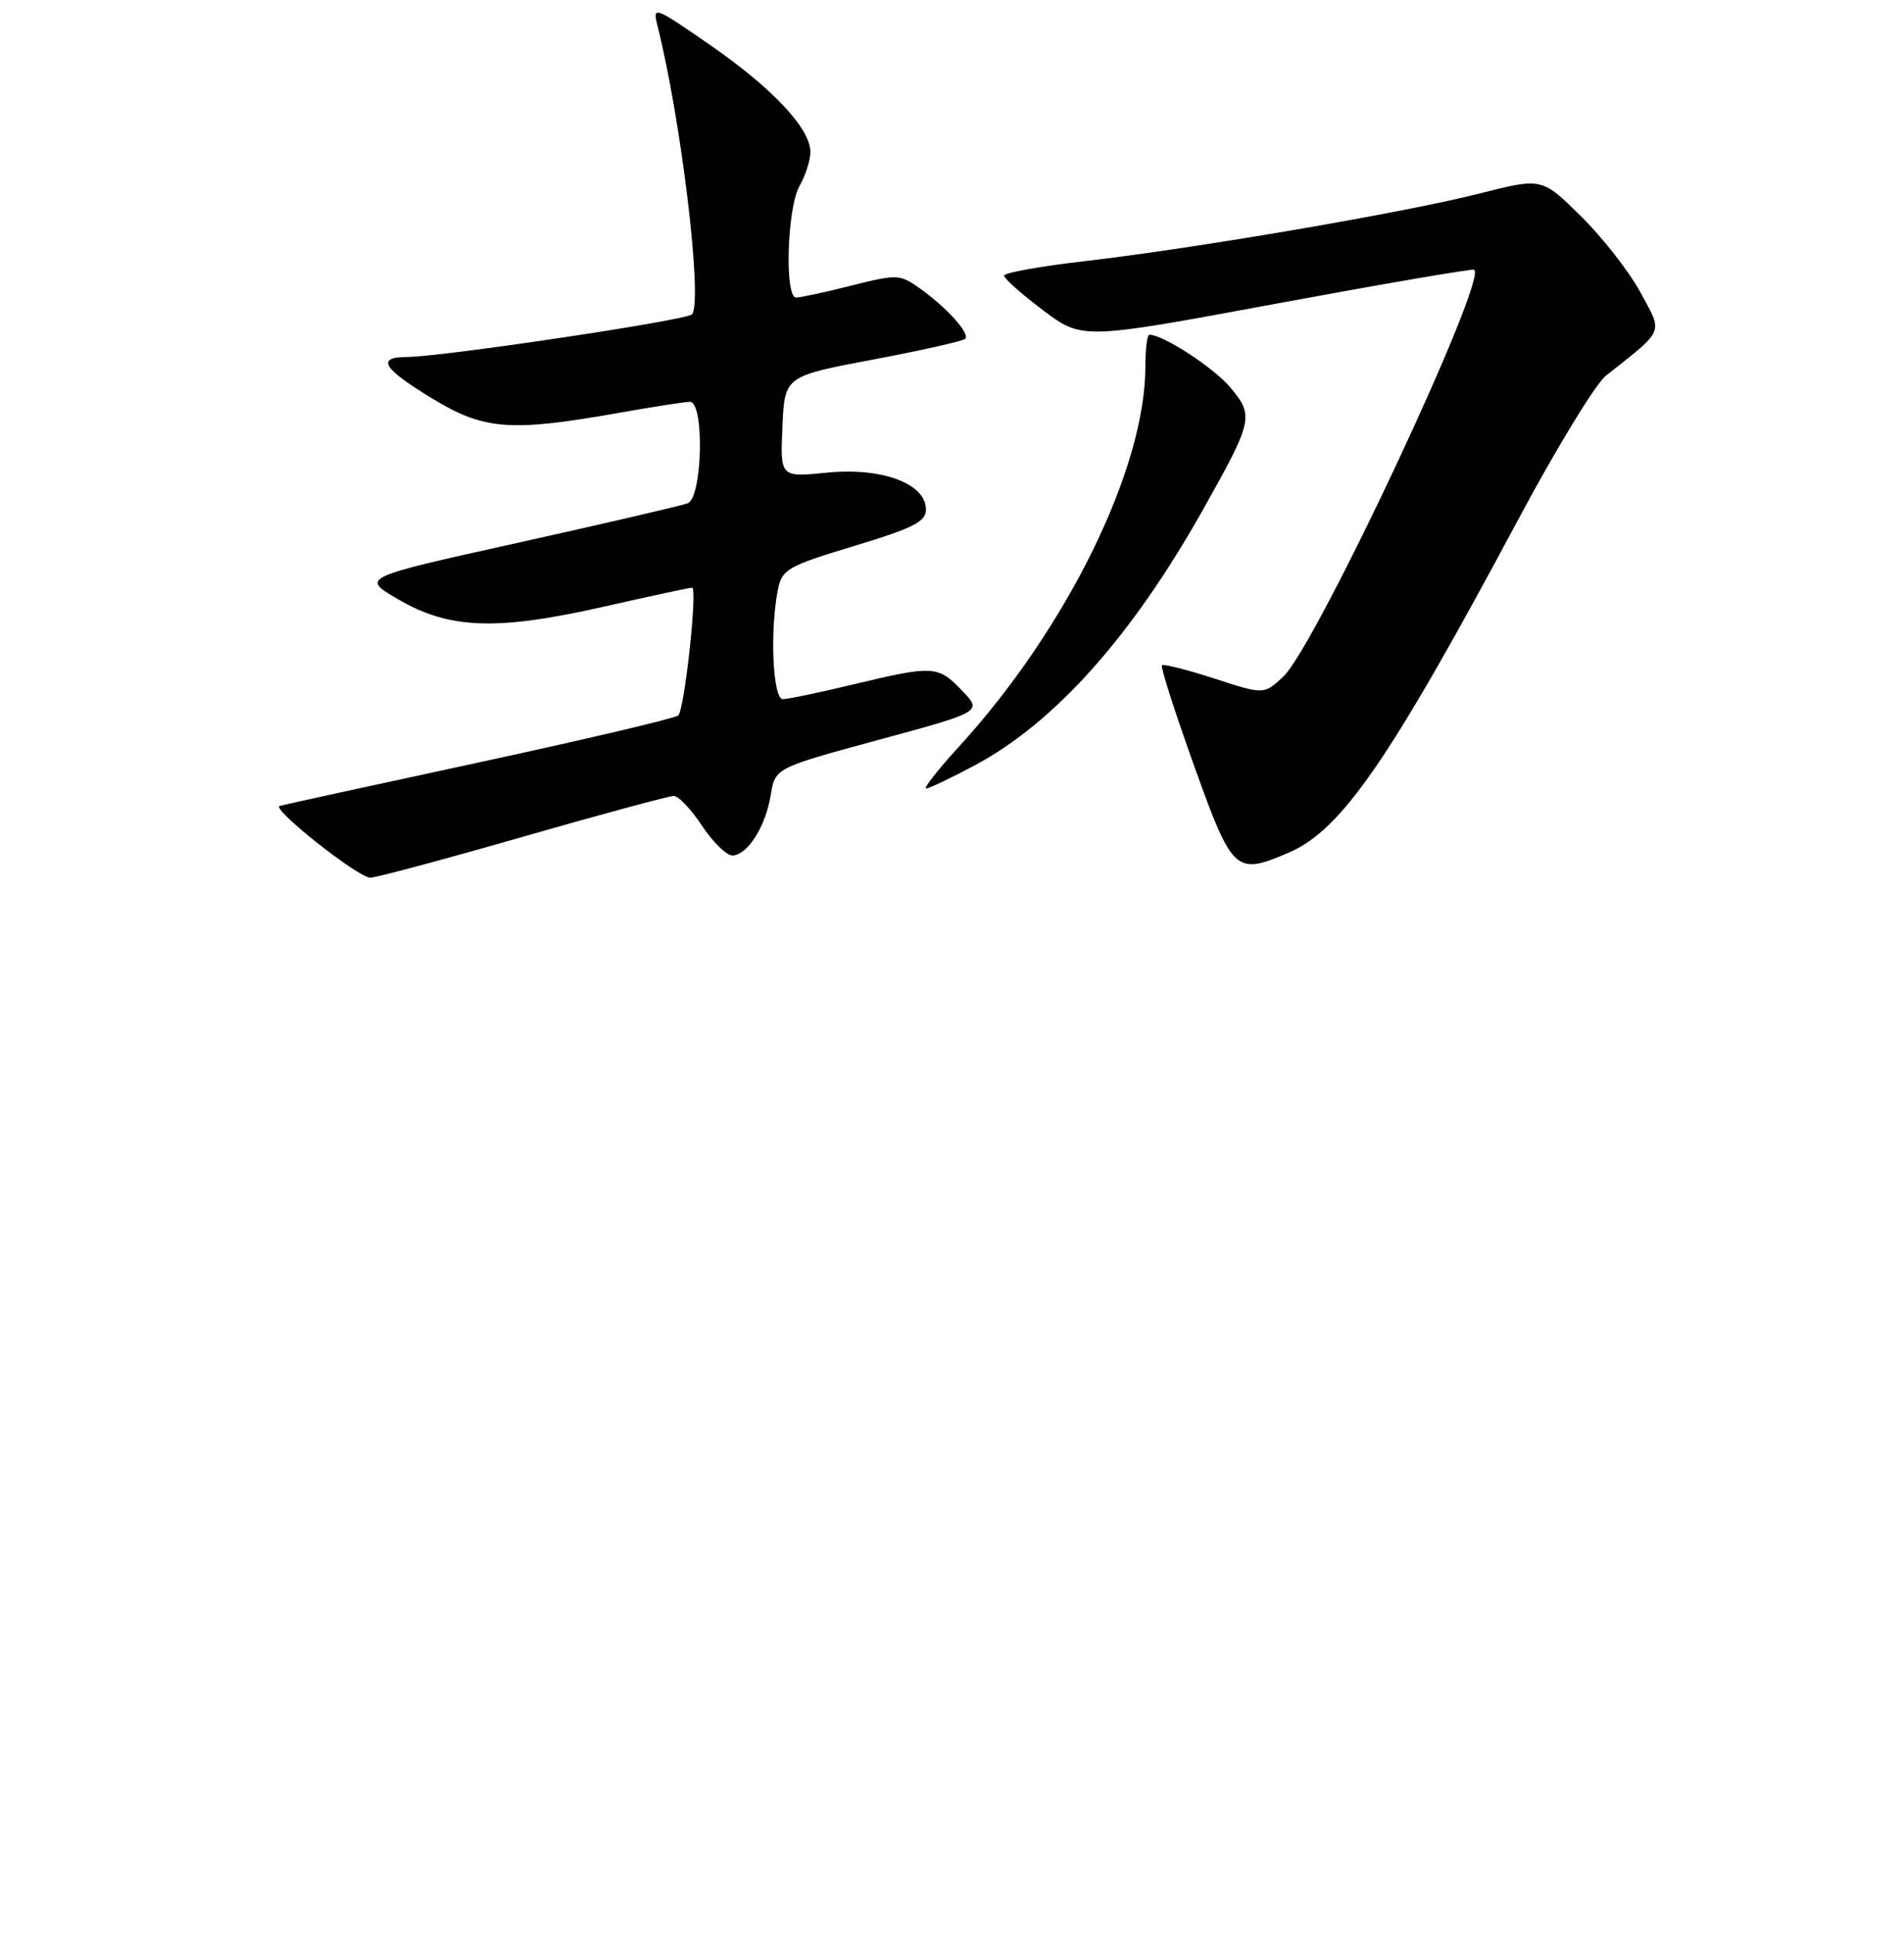 <?xml version="1.0" encoding="UTF-8" standalone="no"?>
<!DOCTYPE svg PUBLIC "-//W3C//DTD SVG 1.1//EN" "http://www.w3.org/Graphics/SVG/1.1/DTD/svg11.dtd" >
<svg xmlns="http://www.w3.org/2000/svg" xmlns:xlink="http://www.w3.org/1999/xlink" version="1.1" viewBox="0 0 256 260">
 <g >
 <path fill="currentColor"
d=" M 70.27 112.50 C 80.82 109.47 89.97 107.00 90.60 107.00 C 91.22 107.00 92.93 108.80 94.38 111.00 C 95.84 113.20 97.67 115.00 98.46 115.00 C 100.48 115.00 102.95 111.13 103.63 106.87 C 104.22 103.24 104.22 103.24 118.14 99.46 C 132.07 95.68 132.07 95.68 129.35 92.84 C 126.11 89.46 125.52 89.43 114.81 91.99 C 110.24 93.09 105.94 93.99 105.25 93.99 C 103.91 94.00 103.49 84.78 104.59 79.29 C 105.15 76.52 105.83 76.13 114.84 73.40 C 122.83 70.98 124.50 70.13 124.50 68.49 C 124.50 65.01 118.55 62.80 111.20 63.54 C 104.90 64.17 104.90 64.17 105.20 57.37 C 105.50 50.58 105.50 50.58 117.37 48.34 C 123.90 47.11 129.48 45.85 129.78 45.55 C 130.47 44.87 127.34 41.38 123.69 38.78 C 120.99 36.86 120.66 36.84 114.49 38.39 C 110.97 39.28 107.62 40.00 107.04 40.00 C 105.46 40.00 105.83 27.92 107.50 25.00 C 108.29 23.62 108.95 21.59 108.96 20.48 C 109.02 17.34 103.89 11.86 95.42 6.01 C 87.97 0.86 87.73 0.77 88.39 3.41 C 91.62 16.27 94.52 40.54 93.04 42.26 C 92.36 43.05 59.52 47.96 54.75 47.99 C 50.52 48.01 51.43 49.51 58.13 53.58 C 65.11 57.82 68.60 58.09 83.27 55.49 C 87.80 54.69 92.06 54.03 92.75 54.02 C 94.74 53.99 94.46 66.89 92.46 67.66 C 91.61 67.98 81.38 70.36 69.72 72.95 C 48.54 77.64 48.54 77.64 53.45 80.52 C 60.36 84.58 66.70 84.82 80.99 81.60 C 87.31 80.17 92.74 79.00 93.05 79.00 C 93.82 79.00 92.05 95.33 91.19 96.18 C 90.81 96.55 78.80 99.38 64.50 102.47 C 50.20 105.55 38.10 108.20 37.60 108.34 C 36.40 108.69 48.14 117.98 49.79 117.99 C 50.50 118.00 59.72 115.53 70.27 112.50 Z  M 173.28 114.62 C 180.38 111.58 186.82 102.22 204.23 69.66 C 209.28 60.22 214.54 51.60 215.93 50.50 C 223.90 44.19 223.61 44.90 220.56 39.30 C 219.06 36.52 215.46 31.92 212.57 29.07 C 207.31 23.88 207.31 23.88 198.95 26.01 C 189.00 28.55 160.80 33.38 145.75 35.12 C 139.84 35.80 135.00 36.67 135.00 37.06 C 135.00 37.44 137.36 39.54 140.25 41.71 C 145.50 45.66 145.50 45.66 171.50 40.84 C 185.80 38.19 197.81 36.13 198.18 36.26 C 200.30 37.00 176.95 86.81 172.55 90.95 C 169.95 93.39 169.95 93.39 163.28 91.22 C 159.61 90.03 156.44 89.23 156.23 89.44 C 156.02 89.65 157.96 95.71 160.54 102.91 C 165.72 117.34 166.11 117.70 173.28 114.62 Z  M 131.02 102.91 C 141.82 97.15 152.20 85.52 161.78 68.46 C 168.48 56.53 168.62 55.89 165.41 52.07 C 163.17 49.41 156.39 45.00 154.54 45.00 C 154.24 45.00 154.00 46.93 154.00 49.29 C 154.00 63.00 143.45 84.50 128.93 100.38 C 126.11 103.47 124.12 106.00 124.51 106.00 C 124.90 106.00 127.83 104.61 131.02 102.91 Z "/>
</g>
</svg>